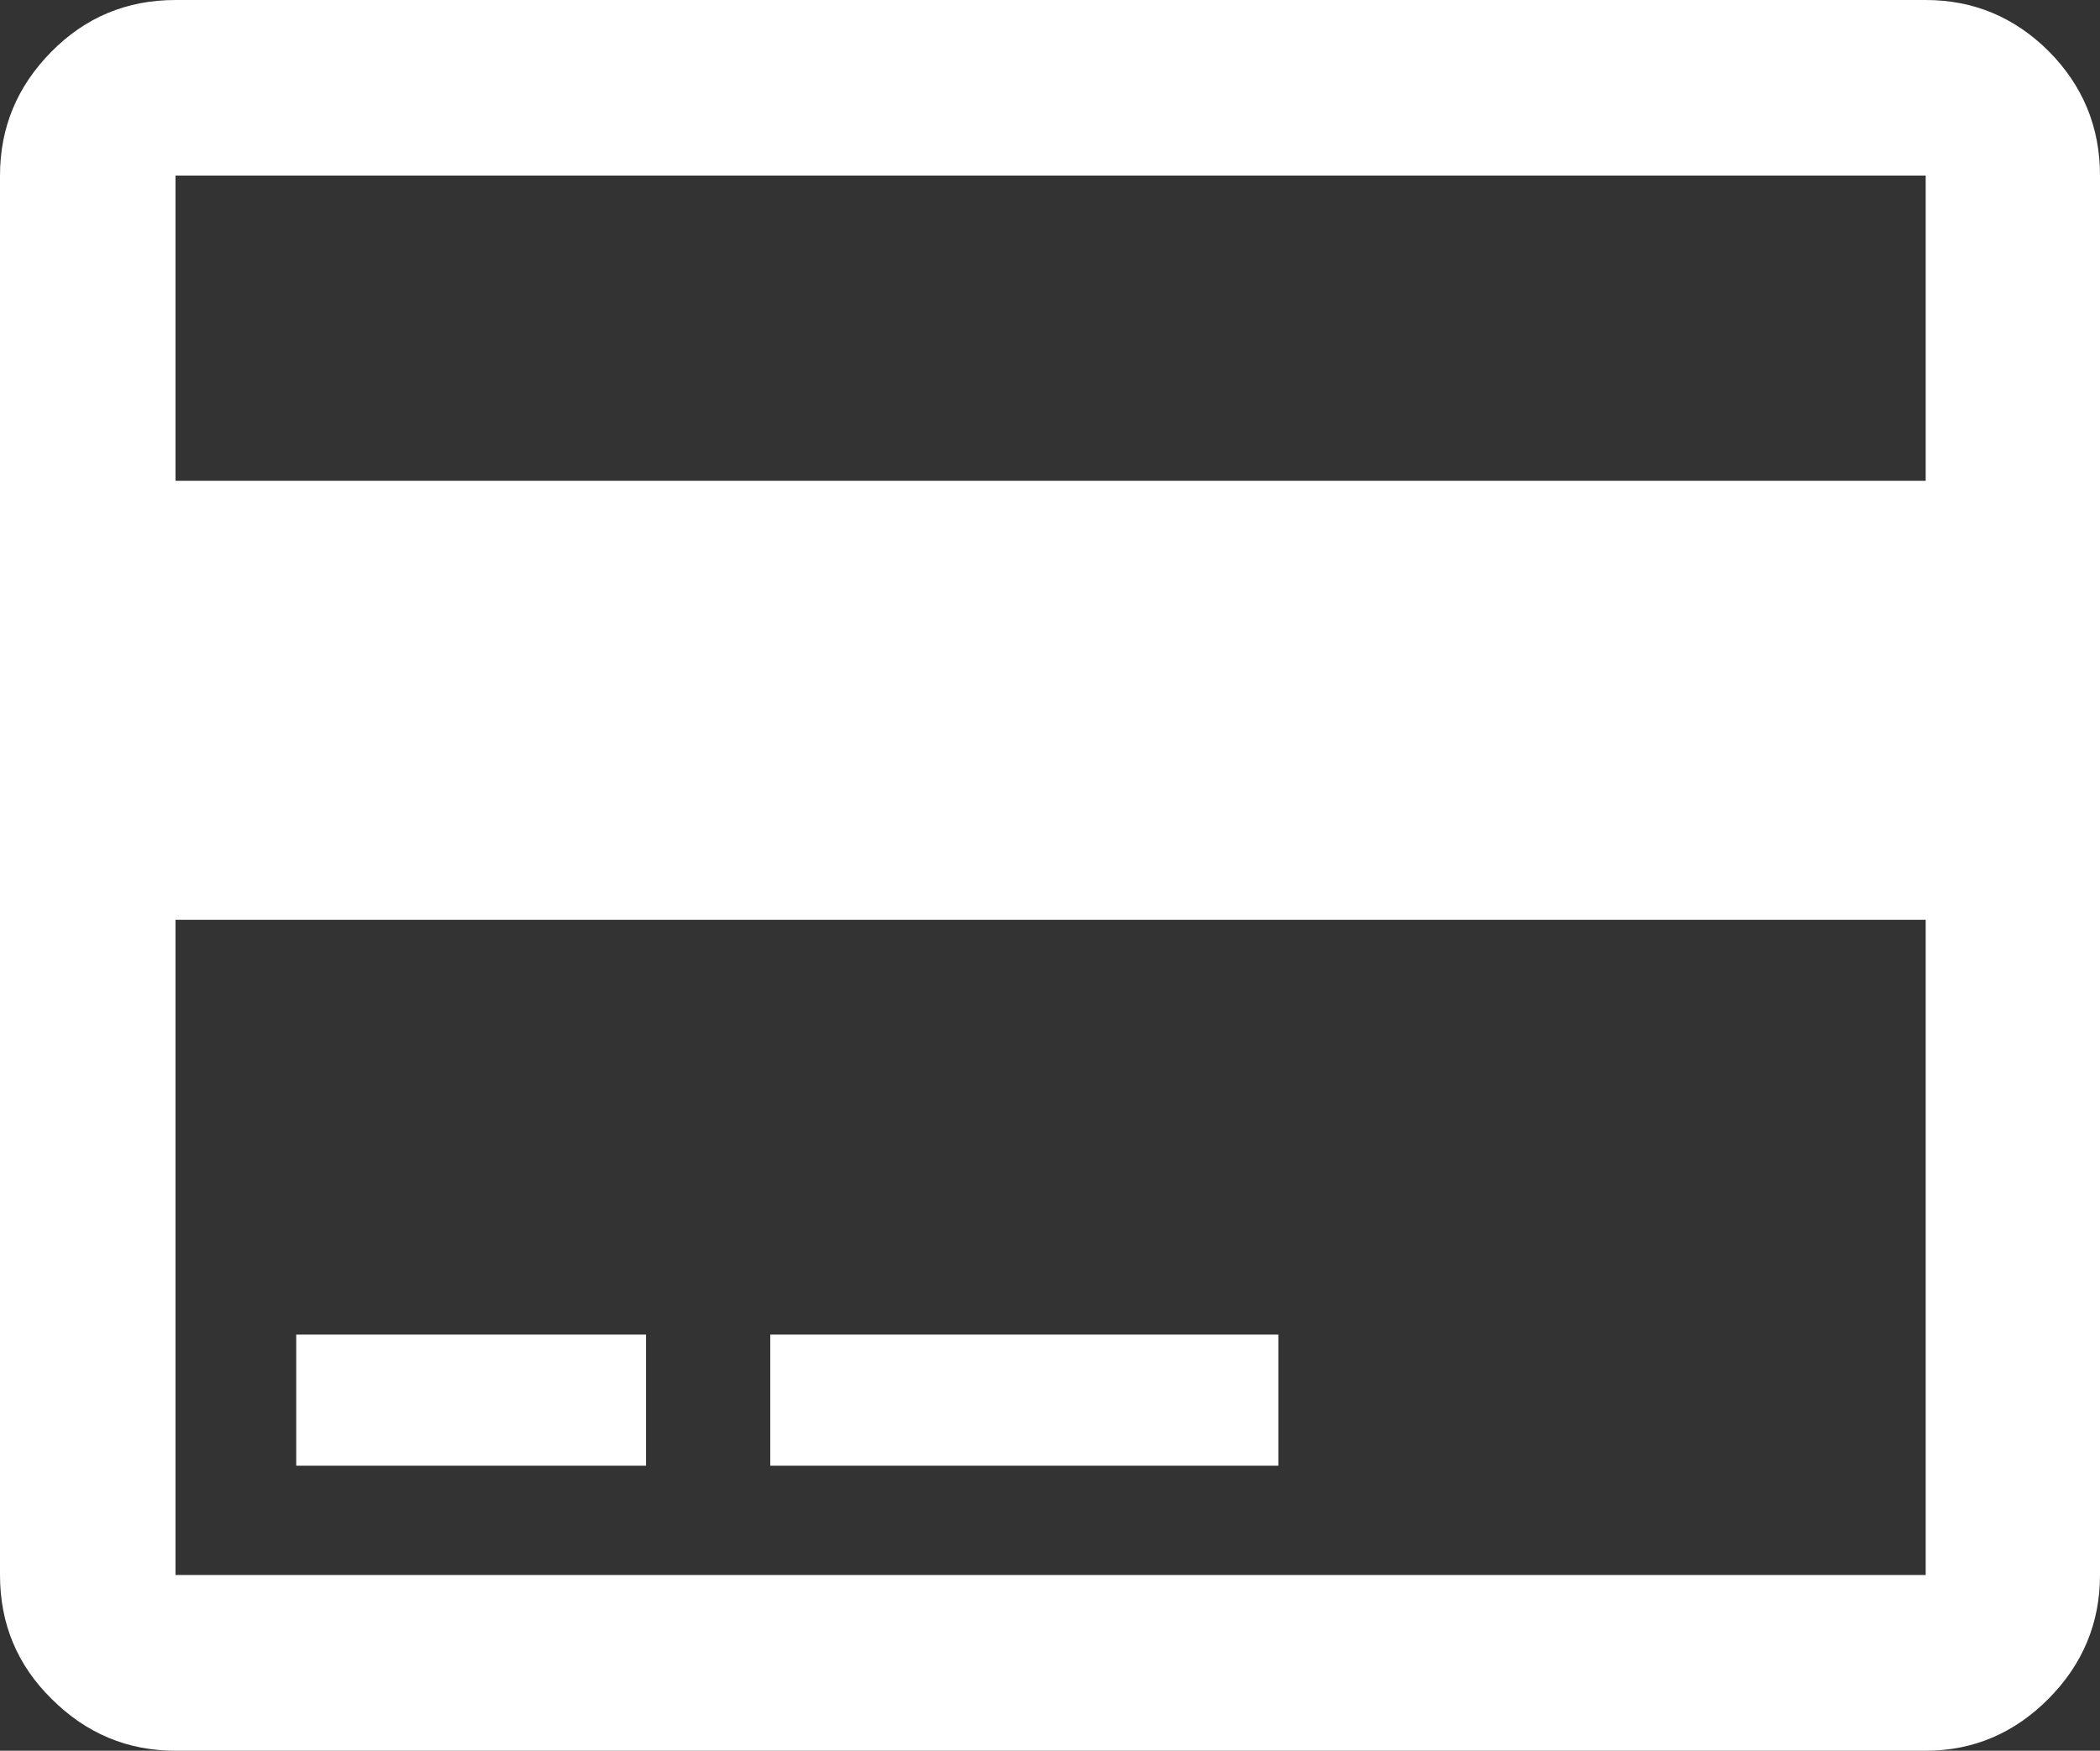 <svg xmlns="http://www.w3.org/2000/svg" width="88.232" height="73.539" viewBox="0 0 88.232 73.539" enable-background="new 0 0 88.232 73.539"><rect x="0" y="0" width="88.232" height="73.539" fill="#333333" stroke="none"/><path d="M80.908 0c2.012 0 3.73 .723 5.166 2.148 1.436 1.445 2.158 3.184 2.158 5.225v58.783c0 2.012-.723 3.75-2.158 5.195s-3.154 2.188-5.166 2.188h-73.535c-2.012 0-3.745-.723-5.195-2.168-1.455-1.426-2.178-3.164-2.178-5.215v-58.783c0-2.012 .718-3.74 2.153-5.195 1.436-1.455 3.174-2.178 5.22-2.178h73.535zm0 7.373h-73.535v12.822h73.535v-12.822zm0 31.264h-73.535v27.52h73.535v-27.52zm-53.764 22.929h-14.698v-5.508h14.697v5.508zm26.567 0h-21.348v-5.508h21.348v5.508z" fill="#ffffff"/></svg>